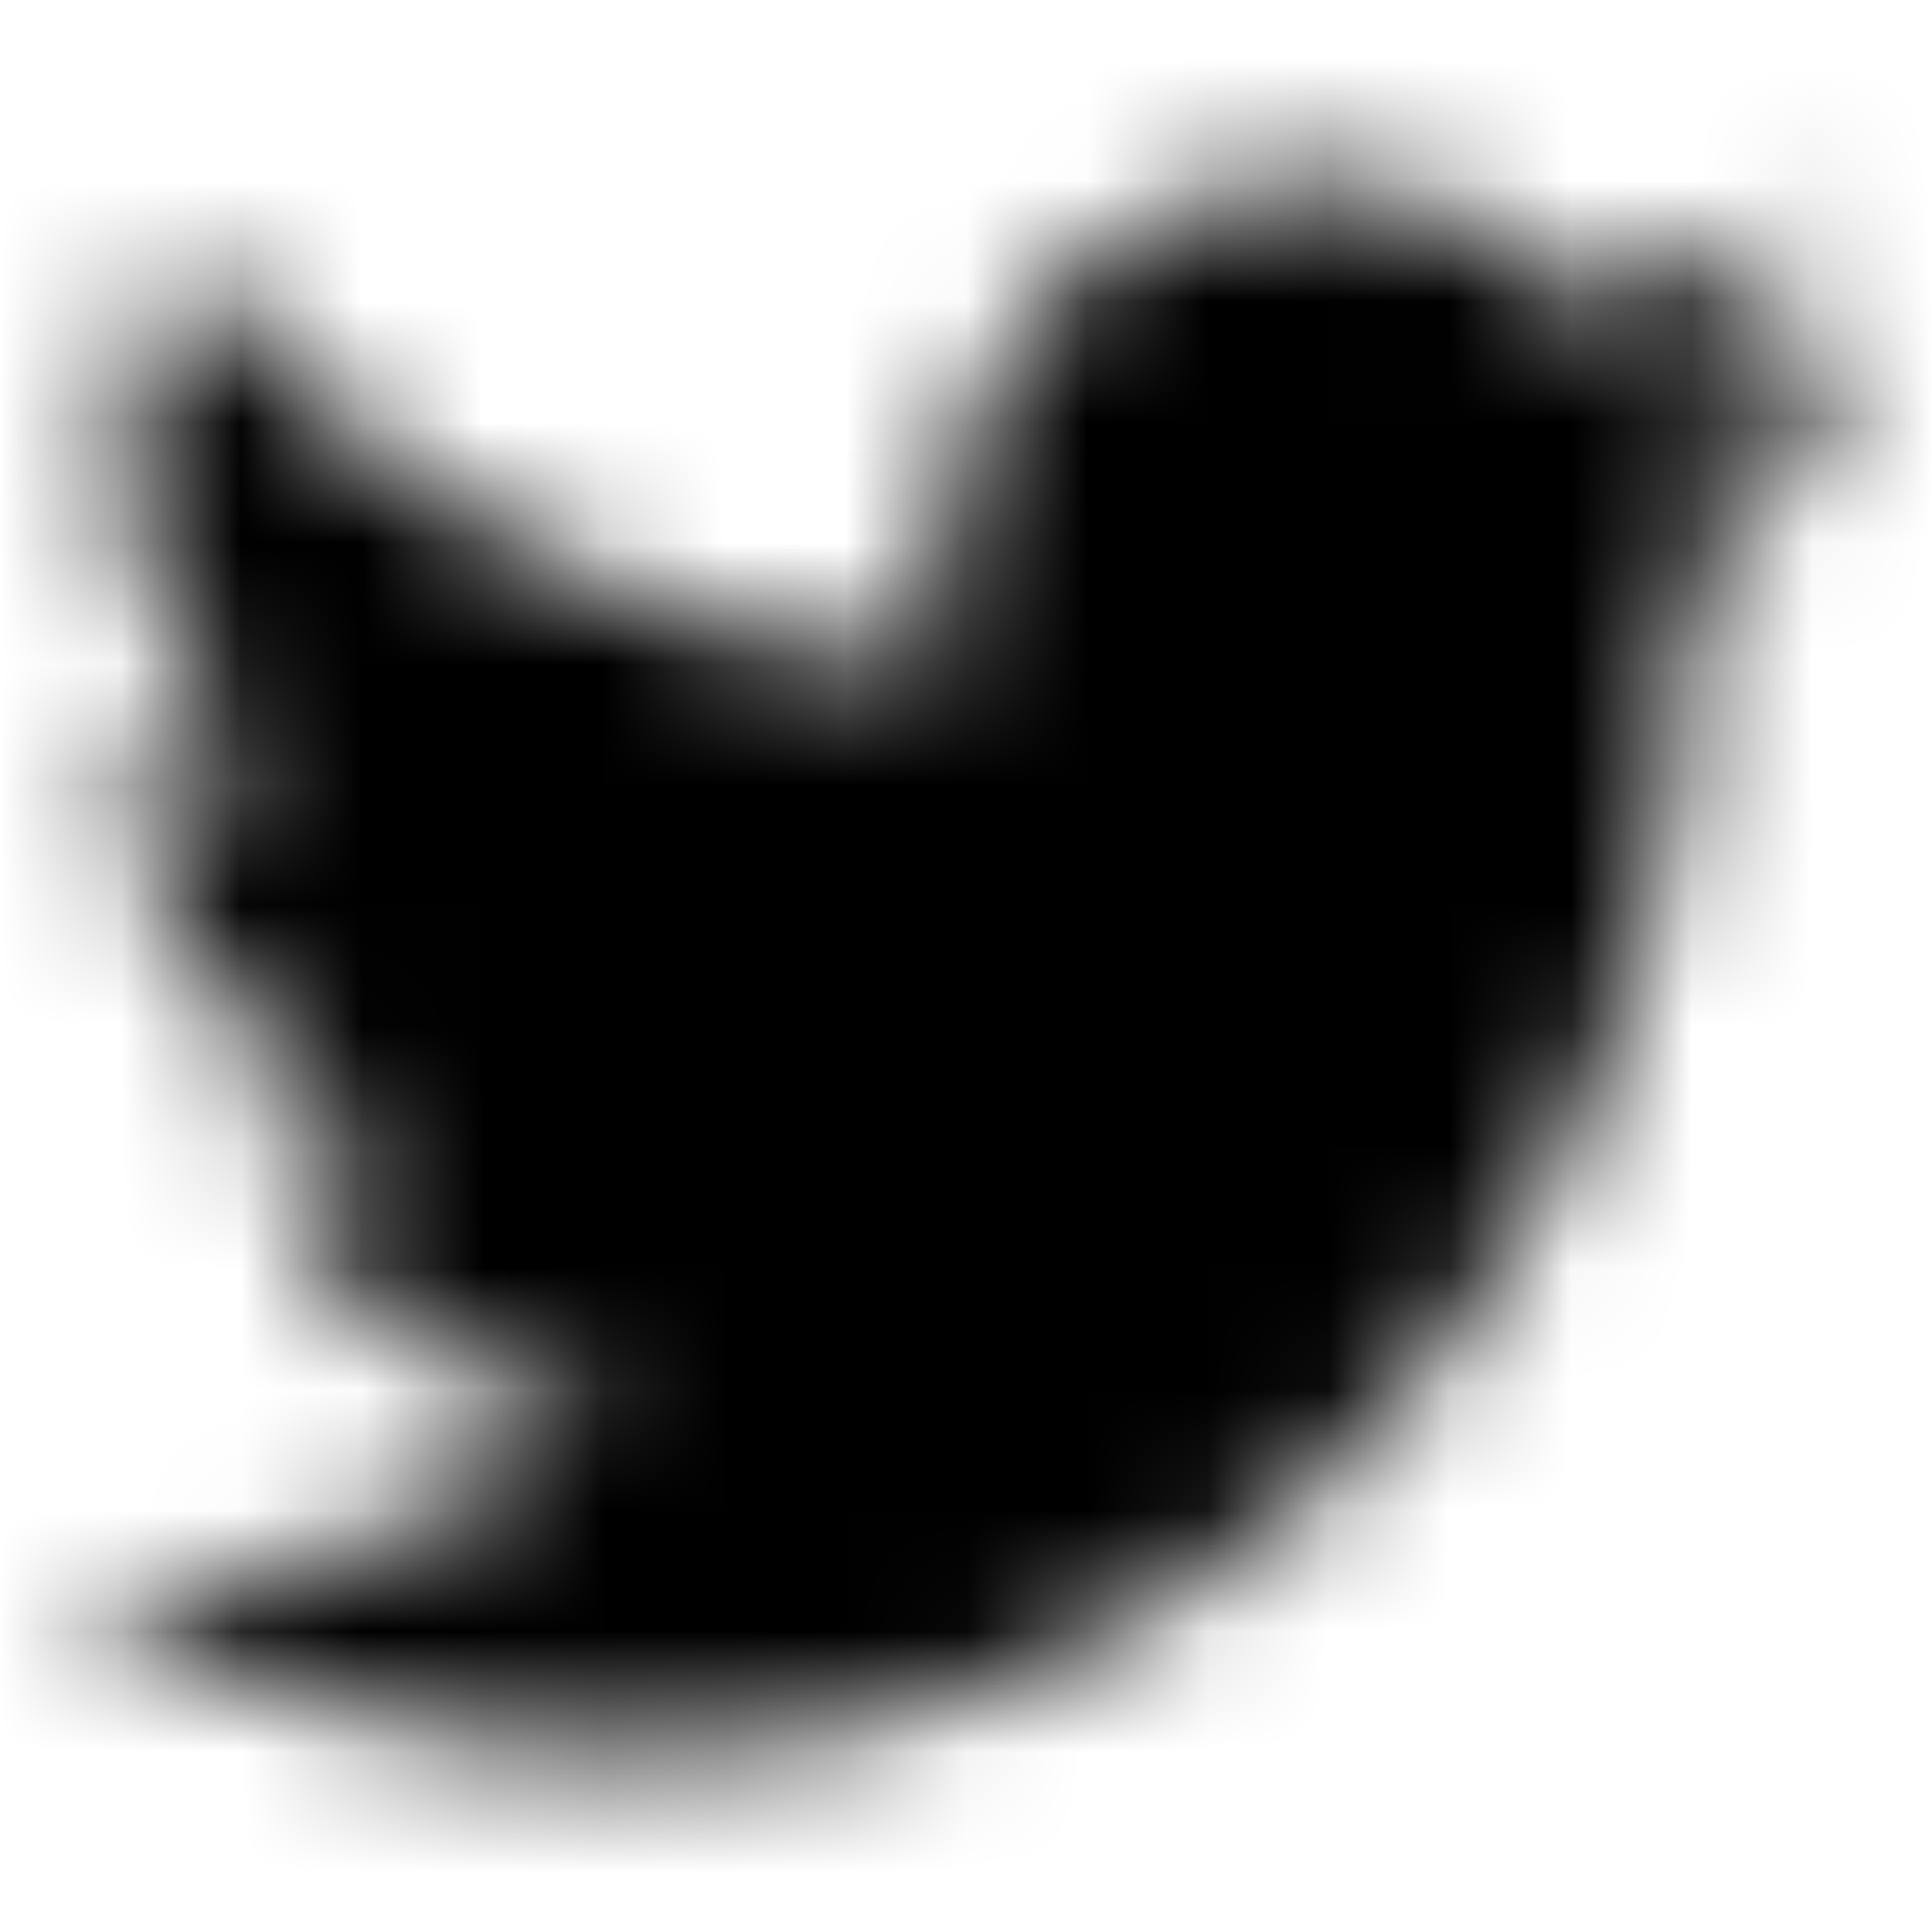 <svg xmlns="http://www.w3.org/2000/svg" xmlns:xlink="http://www.w3.org/1999/xlink" width="16" height="16" viewBox="0 0 16 16">
    <defs>
        <path id="lakre892va" d="M16 2.034c-.594.266-1.187.436-1.781.508.662-.423 1.113-1.024 1.353-1.8-.606.388-1.257.655-1.953.8-.617-.69-1.37-1.036-2.261-1.036-.856 0-1.587.32-2.192.963-.606.644-.908 1.42-.908 2.33 0 .241.023.49.07.745-1.269-.072-2.451-.412-3.547-1.019-1.096-.606-2.032-1.412-2.809-2.42-.285.51-.428 1.055-.428 1.638s.126 1.11.377 1.582c.251.474.588.861 1.01 1.164-.49-.023-.953-.163-1.387-.418v.036c-.012.802.222 1.498.703 2.093.479.594 1.072.97 1.78 1.127-.262.073-.53.11-.804.11-.183 0-.377-.018-.583-.055.206.655.57 1.195 1.096 1.62.526.424 1.125.642 1.798.655-1.119.933-2.398 1.4-3.836 1.4-.274 0-.525-.012-.753-.037 1.438.983 3.02 1.474 4.744 1.474 1.096.013 2.124-.17 3.083-.545.96-.376 1.781-.868 2.466-1.474.685-.606 1.273-1.315 1.764-2.129.492-.811.857-1.654 1.096-2.528.24-.873.361-1.752.361-2.638 0-.182-.006-.32-.018-.418.606-.46 1.119-1.025 1.542-1.692L16 2.034z"/>
    </defs>
    <g fill="none" fill-rule="evenodd">
        <g>
            <g>
                <g>
                    <g transform="translate(-1227, -24) translate(1226, 24) translate(0.5, 1)">
                        <mask id="r82132351b" fill="#fff">
                            <use xlink:href="#lakre892va"/>
                        </mask>
                        <g fill="#000" mask="url(#r82132351b)">
                            <rect width="80" height="80" rx="6" transform="translate(-24, -33)"/>
                        </g>
                    </g>
                </g>
            </g>
        </g>
    </g>
</svg>
